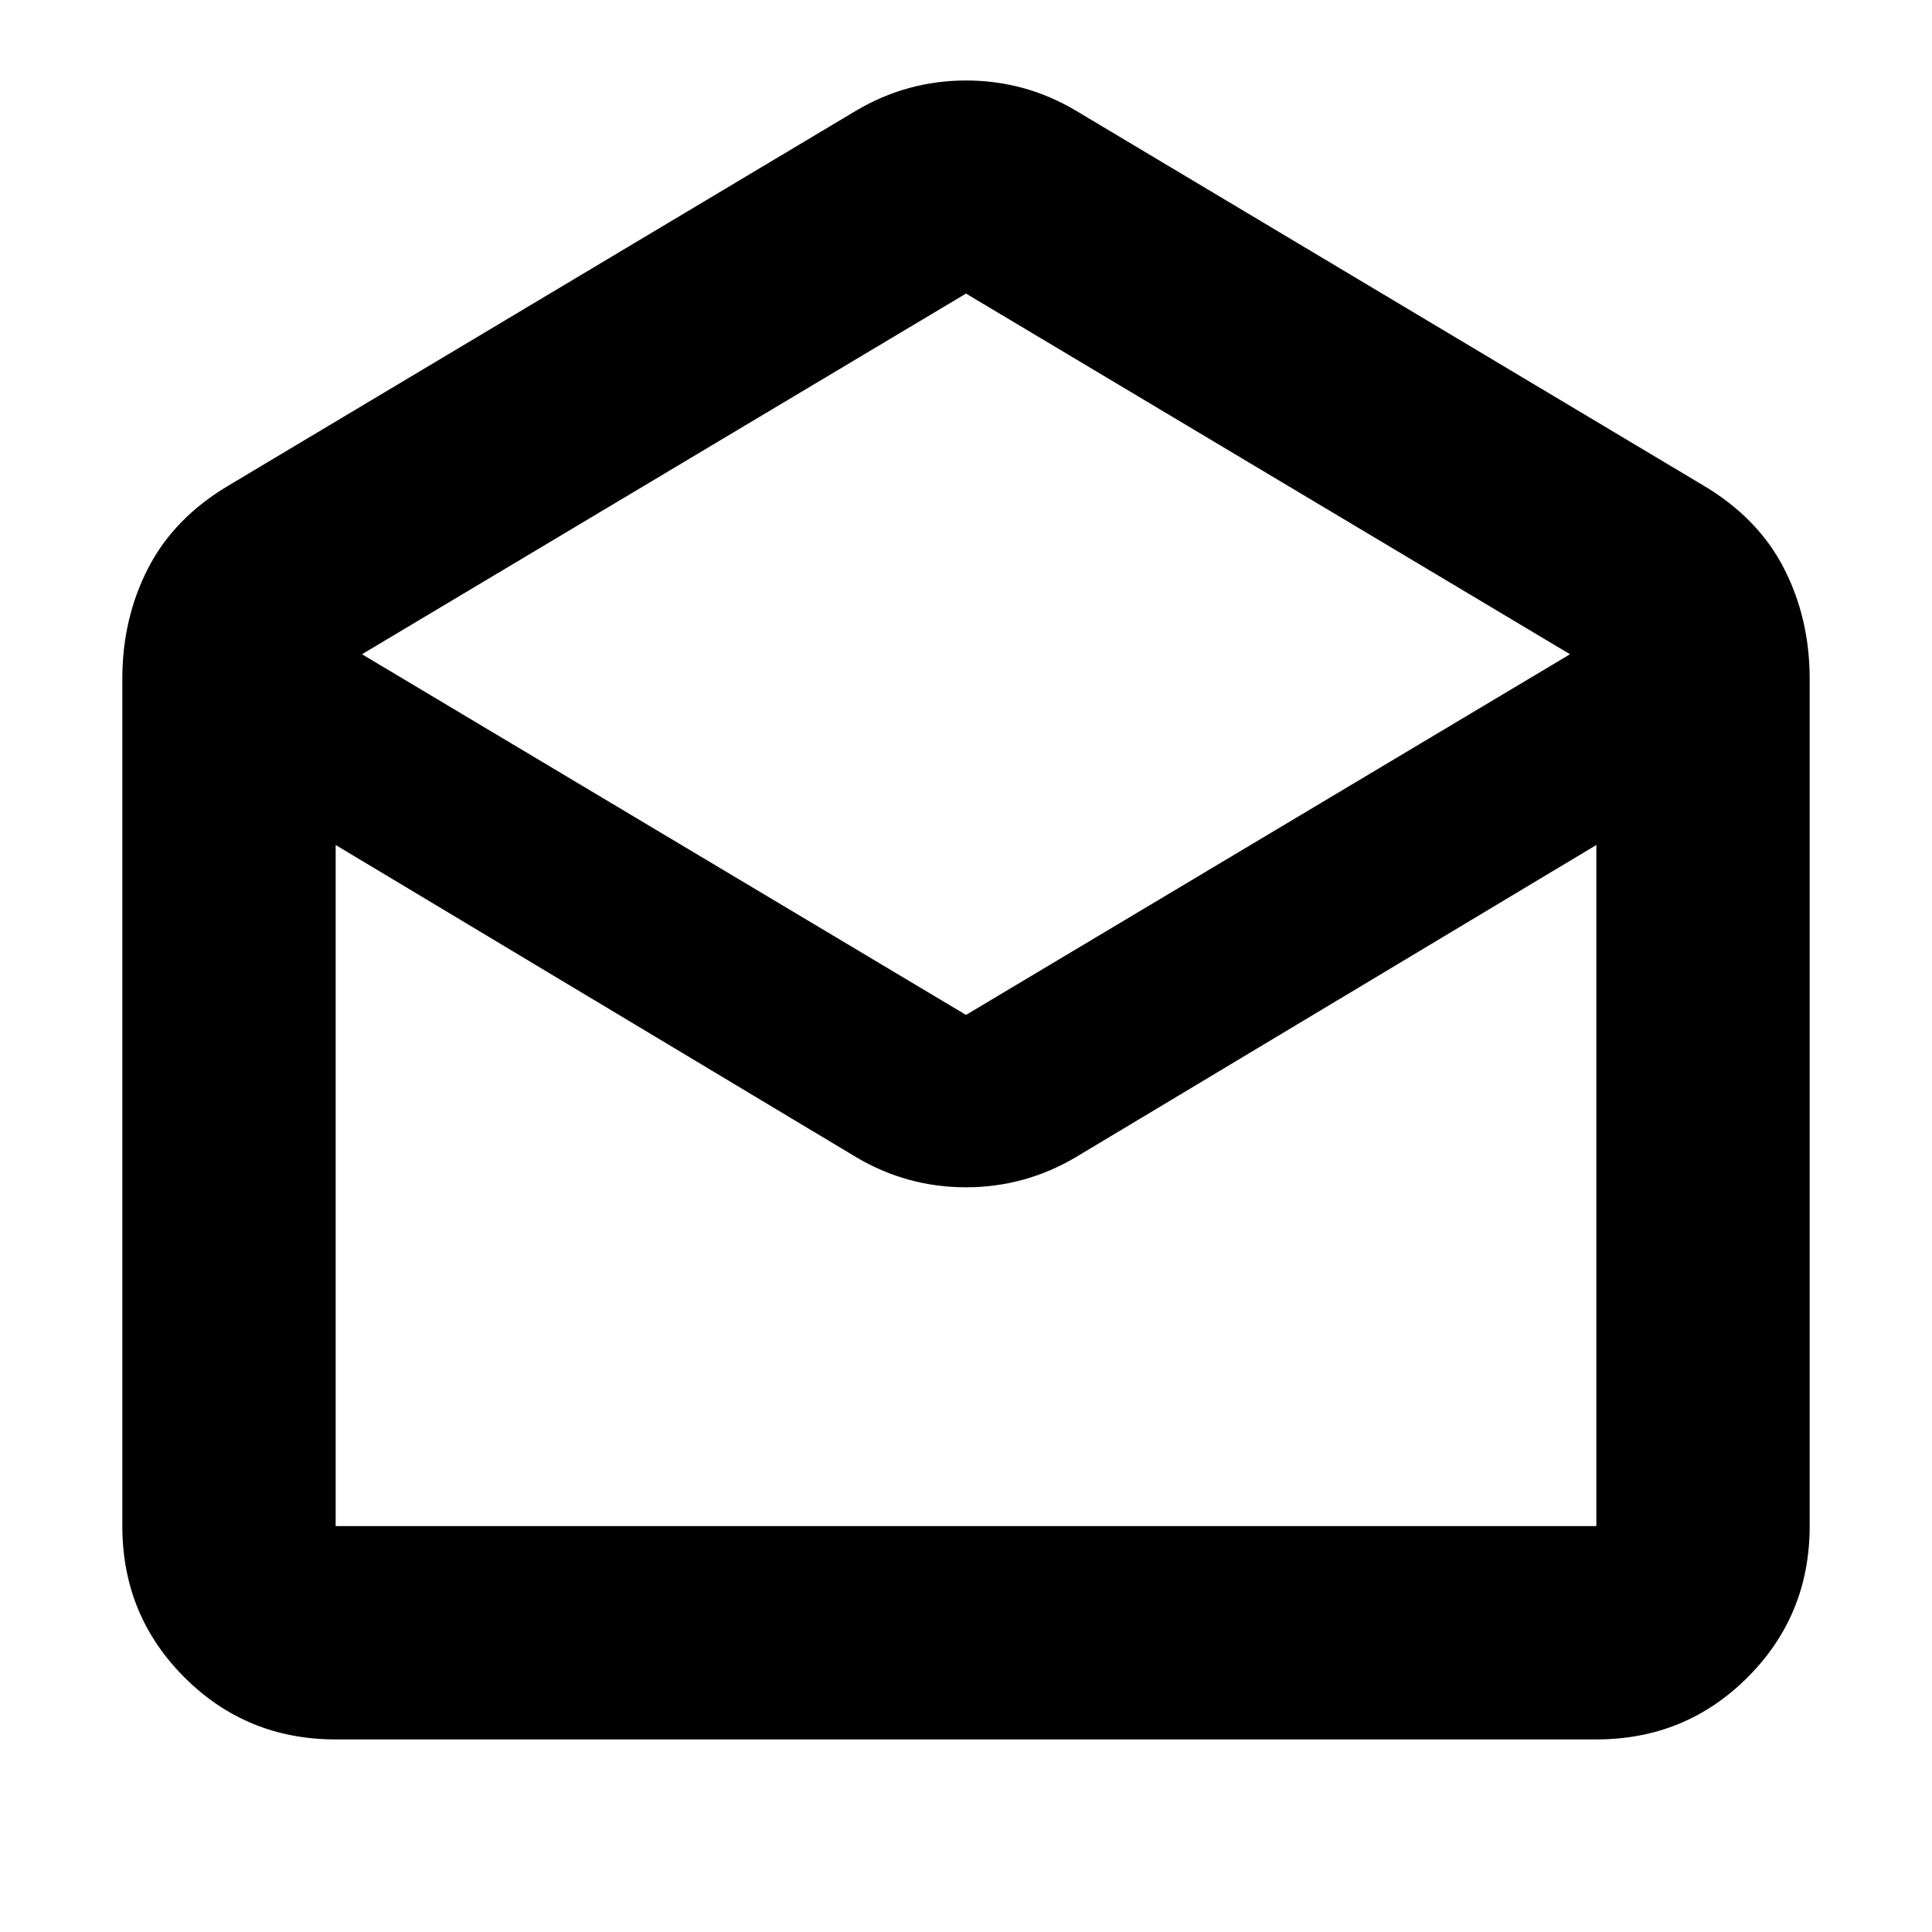 <svg xmlns="http://www.w3.org/2000/svg" height="24" viewBox="0 -960 960 960" width="24"><path d="m534.566-905.044 311.956 186.348q27.044 16.087 39.87 41.022 12.826 24.935 12.826 54.979v420.999q0 44.305-30.848 75.153-30.848 30.849-75.153 30.849H166.783q-44.305 0-75.153-30.849-30.848-30.848-30.848-75.153v-420.999q0-30.044 12.826-54.979t39.87-41.022l311.956-186.348q25.308-14.957 54.611-14.957 29.303 0 54.521 14.957ZM480-455.696l300.13-179.217L480-814.13 179.87-634.913 480-455.696ZM425.434-385 166.783-540.13v338.434h626.434V-540.13L534.566-385q-25.308 14.957-54.611 14.957-29.303 0-54.521-14.957Zm109.132 183.304h258.651-626.434 367.783Z"/></svg>